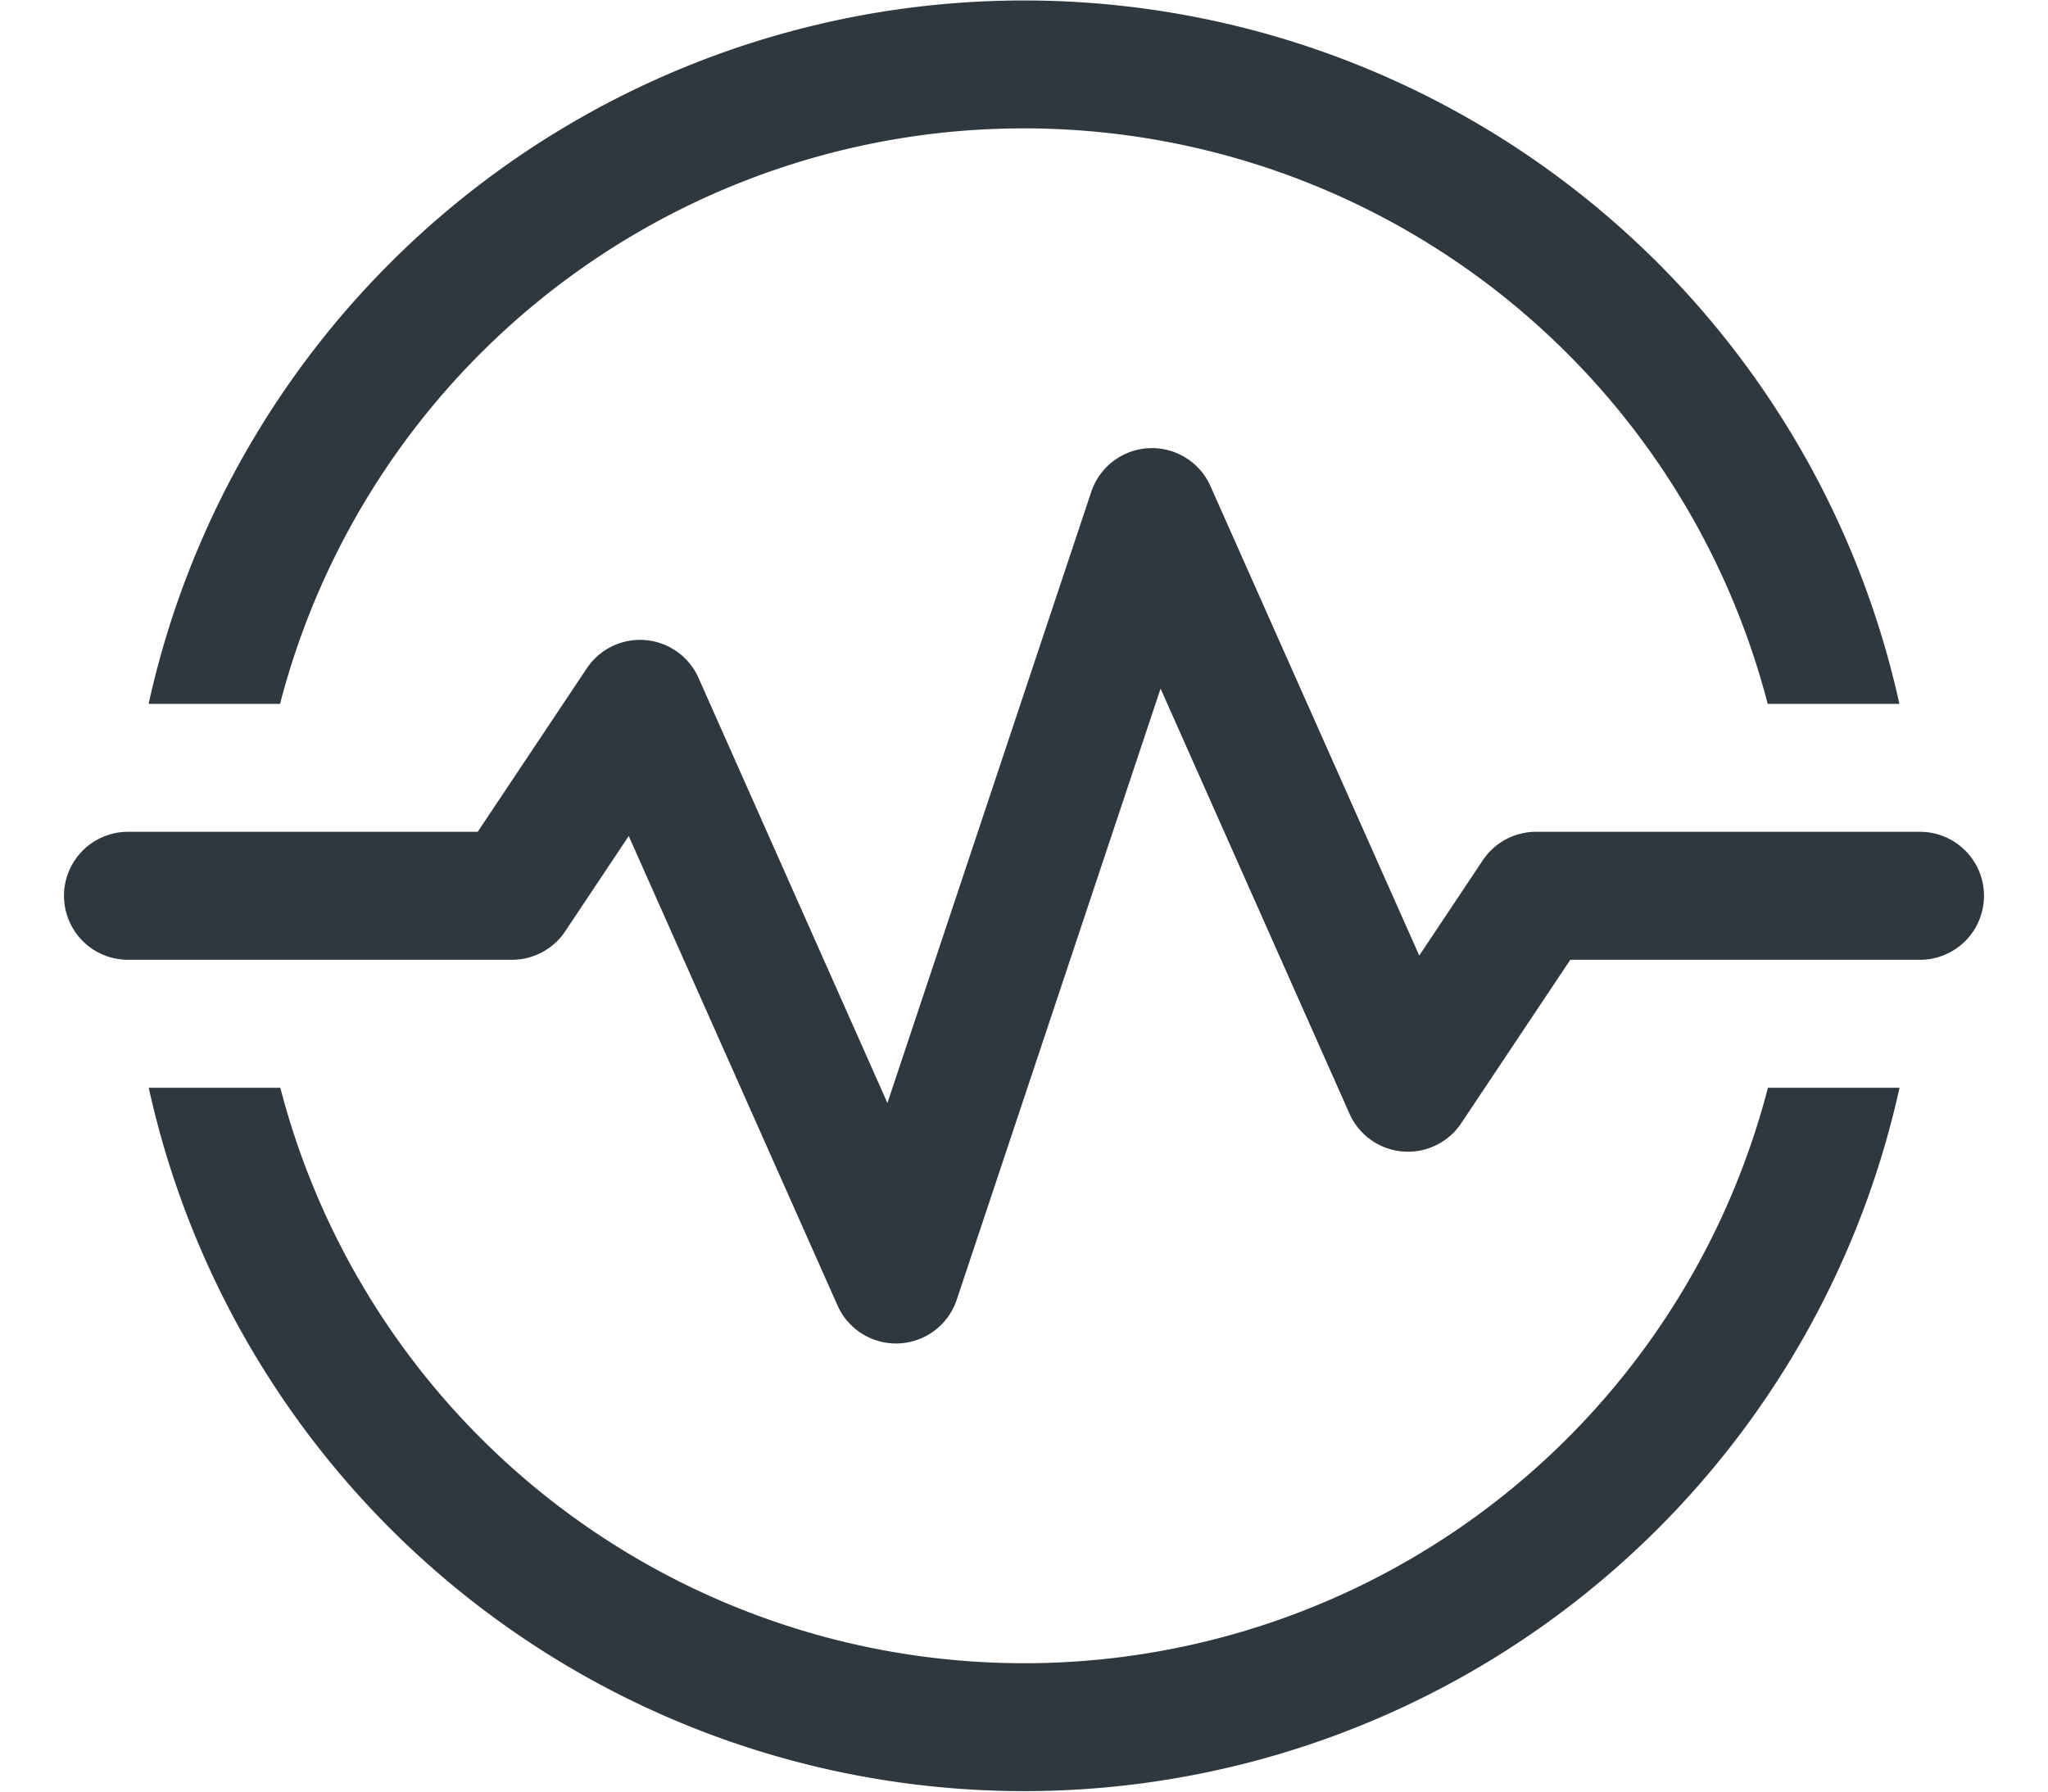 <svg xmlns="http://www.w3.org/2000/svg" width="16" height="14" viewBox="0 0 16 14">
    <g fill="none" fill-rule="evenodd">
        <path d="M0-1h16v16H0z"/>
        <path fill="#2F383F" fill-rule="nonzero" d="M1.161 8.5H2.19a6.003 6.003 0 0 0 11.622 0h1.028a7.003 7.003 0 0 1-13.678 0zm0-3a7.003 7.003 0 0 1 13.678 0H13.81a6.003 6.003 0 0 0-11.622 0H1.161zm3.255 1.777A.5.5 0 0 1 4 7.5H1a.5.5 0 0 1 0-1h2.732l.852-1.277a.5.5 0 0 1 .873.074l1.476 3.322 1.593-4.777a.5.5 0 0 1 .93-.045l1.632 3.67.496-.744A.5.5 0 0 1 12 6.5h3a.5.5 0 1 1 0 1h-2.732l-.852 1.277a.5.5 0 0 1-.873-.074L9.067 5.381l-1.593 4.777a.5.5 0 0 1-.93.045l-1.632-3.67-.496.744z"/>
    </g>
</svg>
